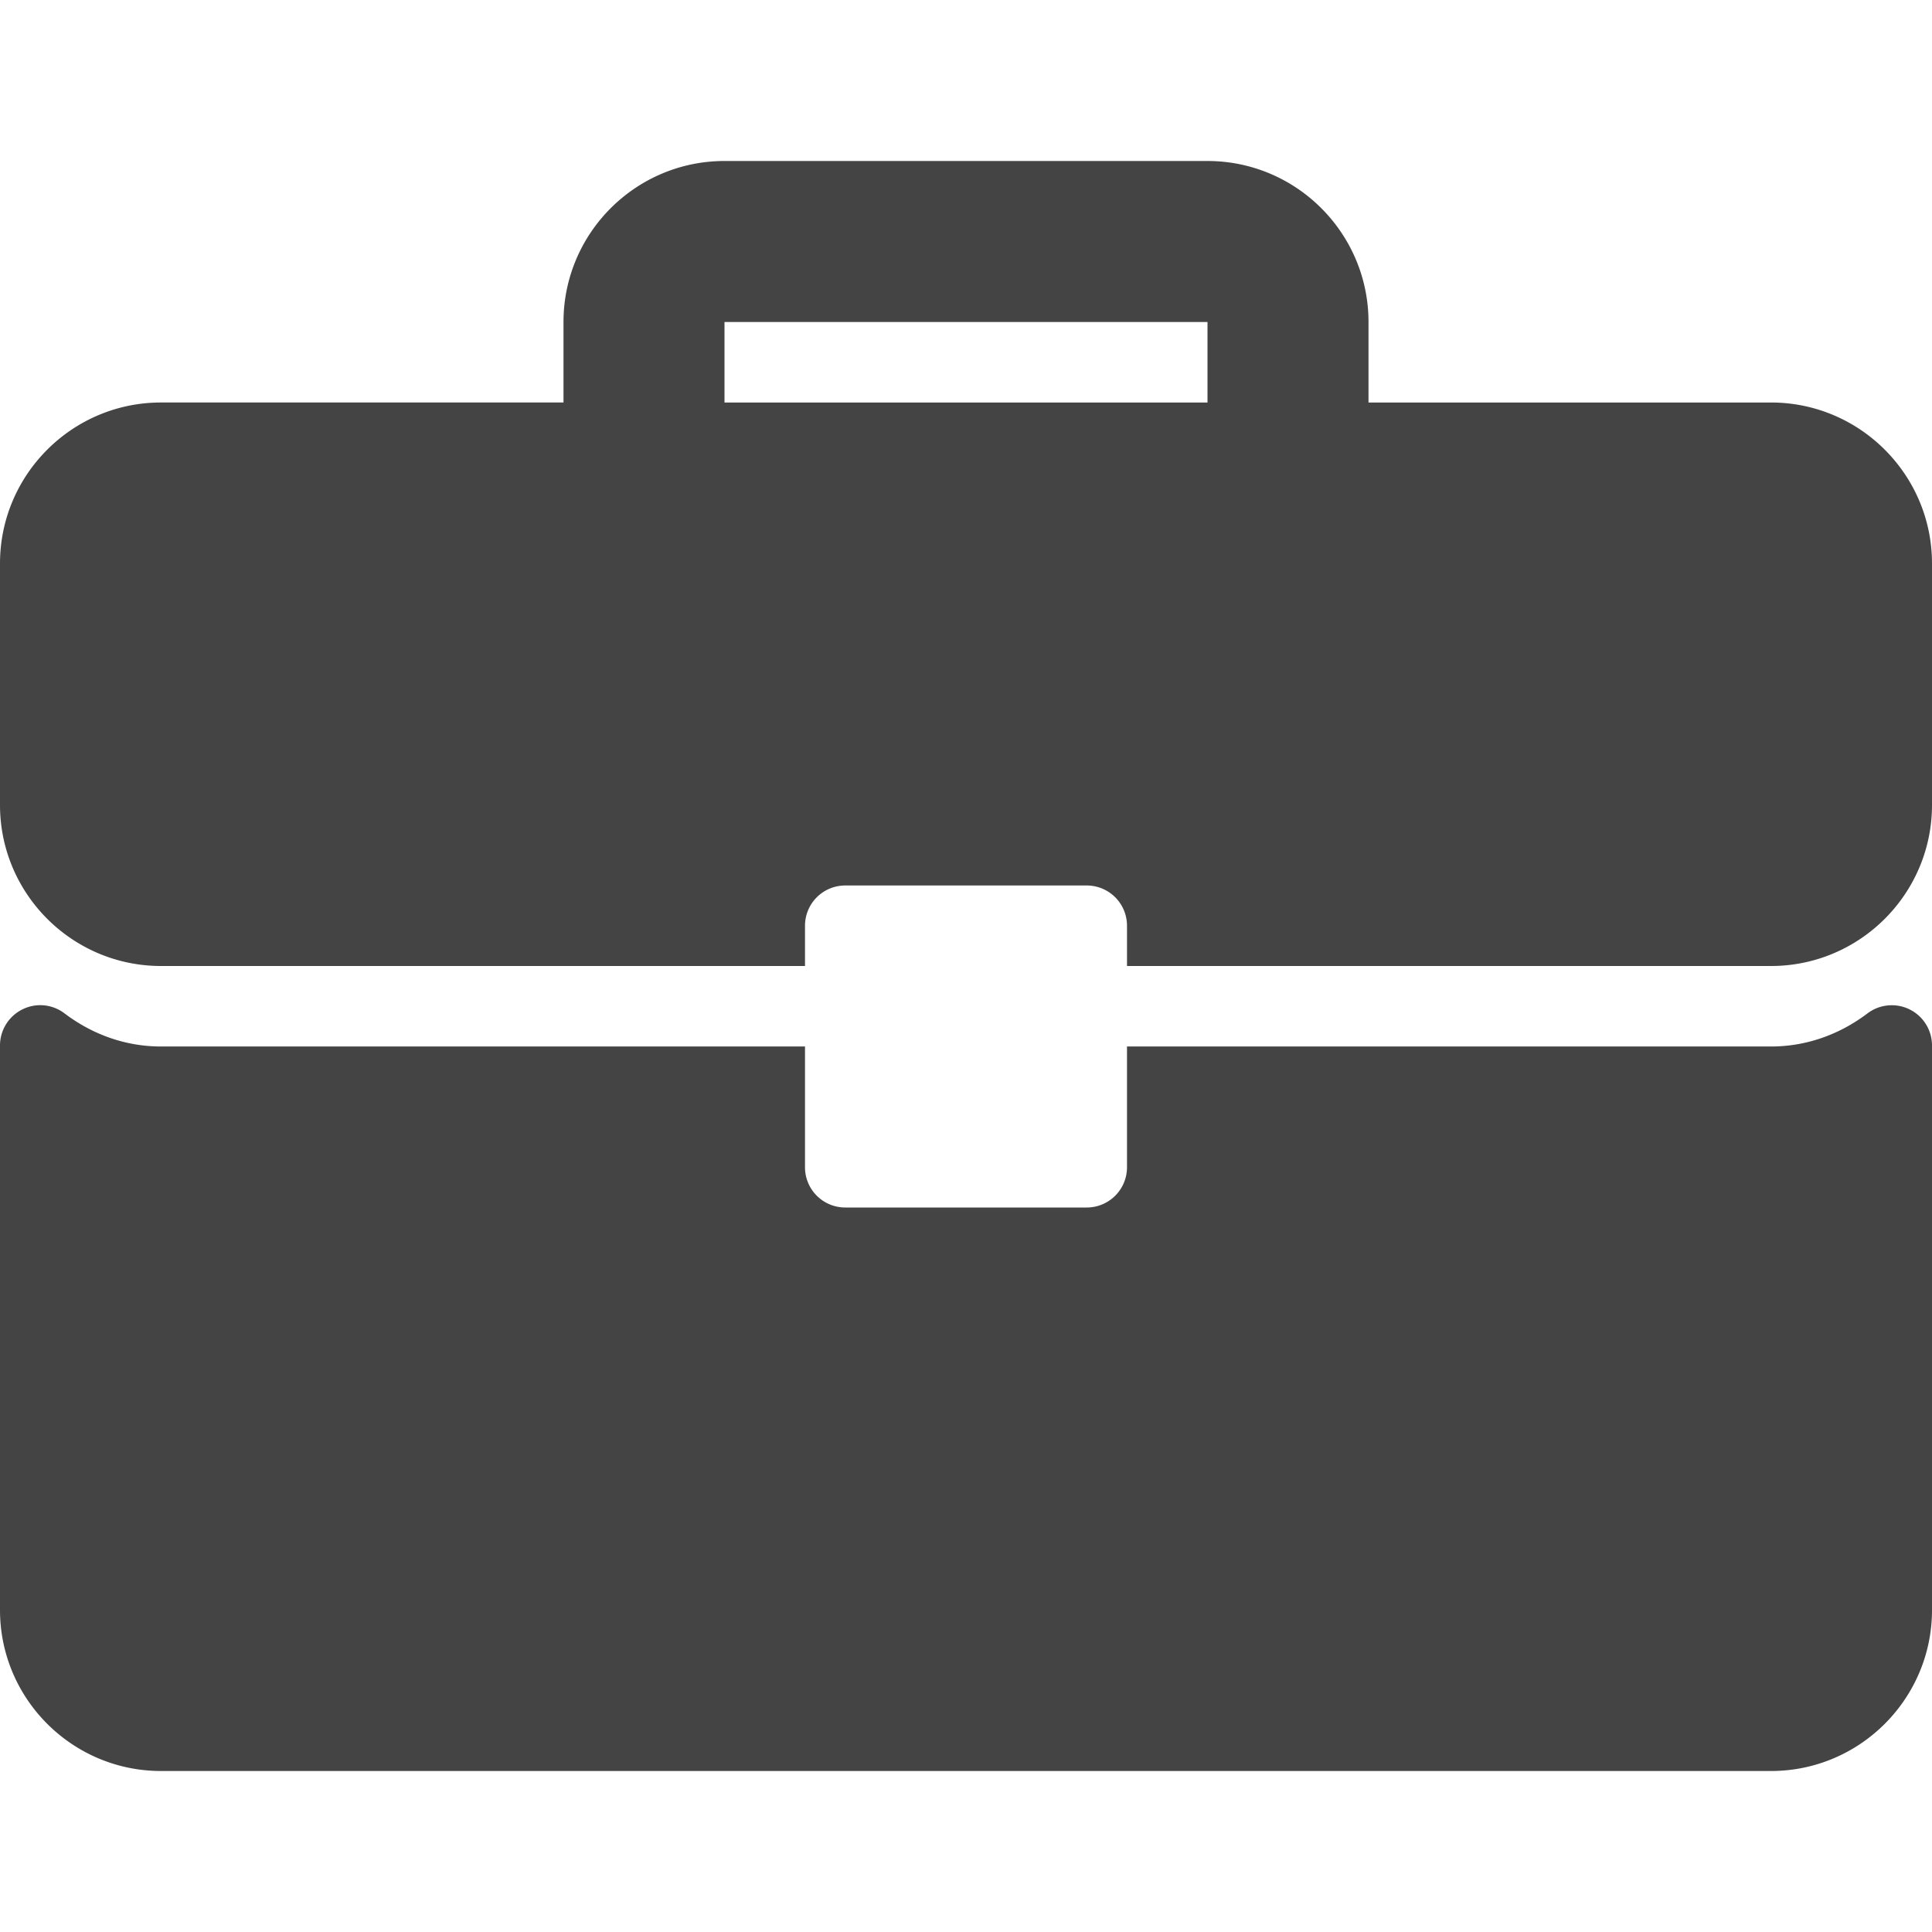 <svg xmlns="http://www.w3.org/2000/svg" viewBox="0 0 512 512"><path fill="#444" d="M469.333 106.667H362.667V85.333c0-23.531-19.135-42.667-42.667-42.667H192c-23.531 0-42.667 19.135-42.667 42.667v21.333H42.667C19.135 106.667 0 125.802 0 149.333v64C0 236.865 19.135 256 42.667 256h170.667v-10.667a10.66 10.66 0 0110.667-10.667h64a10.66 10.66 0 0110.667 10.667V256h170.667c23.53 0 42.665-19.135 42.665-42.667v-64c0-23.531-19.135-42.666-42.667-42.666zm-149.333 0H192V85.333h128v21.334zM506.083 267.51a10.68 10.68 0 00-11.188 1.052c-7.583 5.74-16.417 8.771-25.563 8.771H298.667v32A10.66 10.66 0 01288 320h-64a10.66 10.66 0 01-10.667-10.667v-32H42.667c-9.146 0-17.979-3.031-25.563-8.771a10.593 10.593 0 00-11.188-1.052A10.666 10.666 0 000 277.063v149.604c0 23.531 19.135 42.667 42.667 42.667h426.667c23.531 0 42.667-19.135 42.667-42.667V277.063a10.668 10.668 0 00-5.918-9.553z" class="active-path"/></svg>